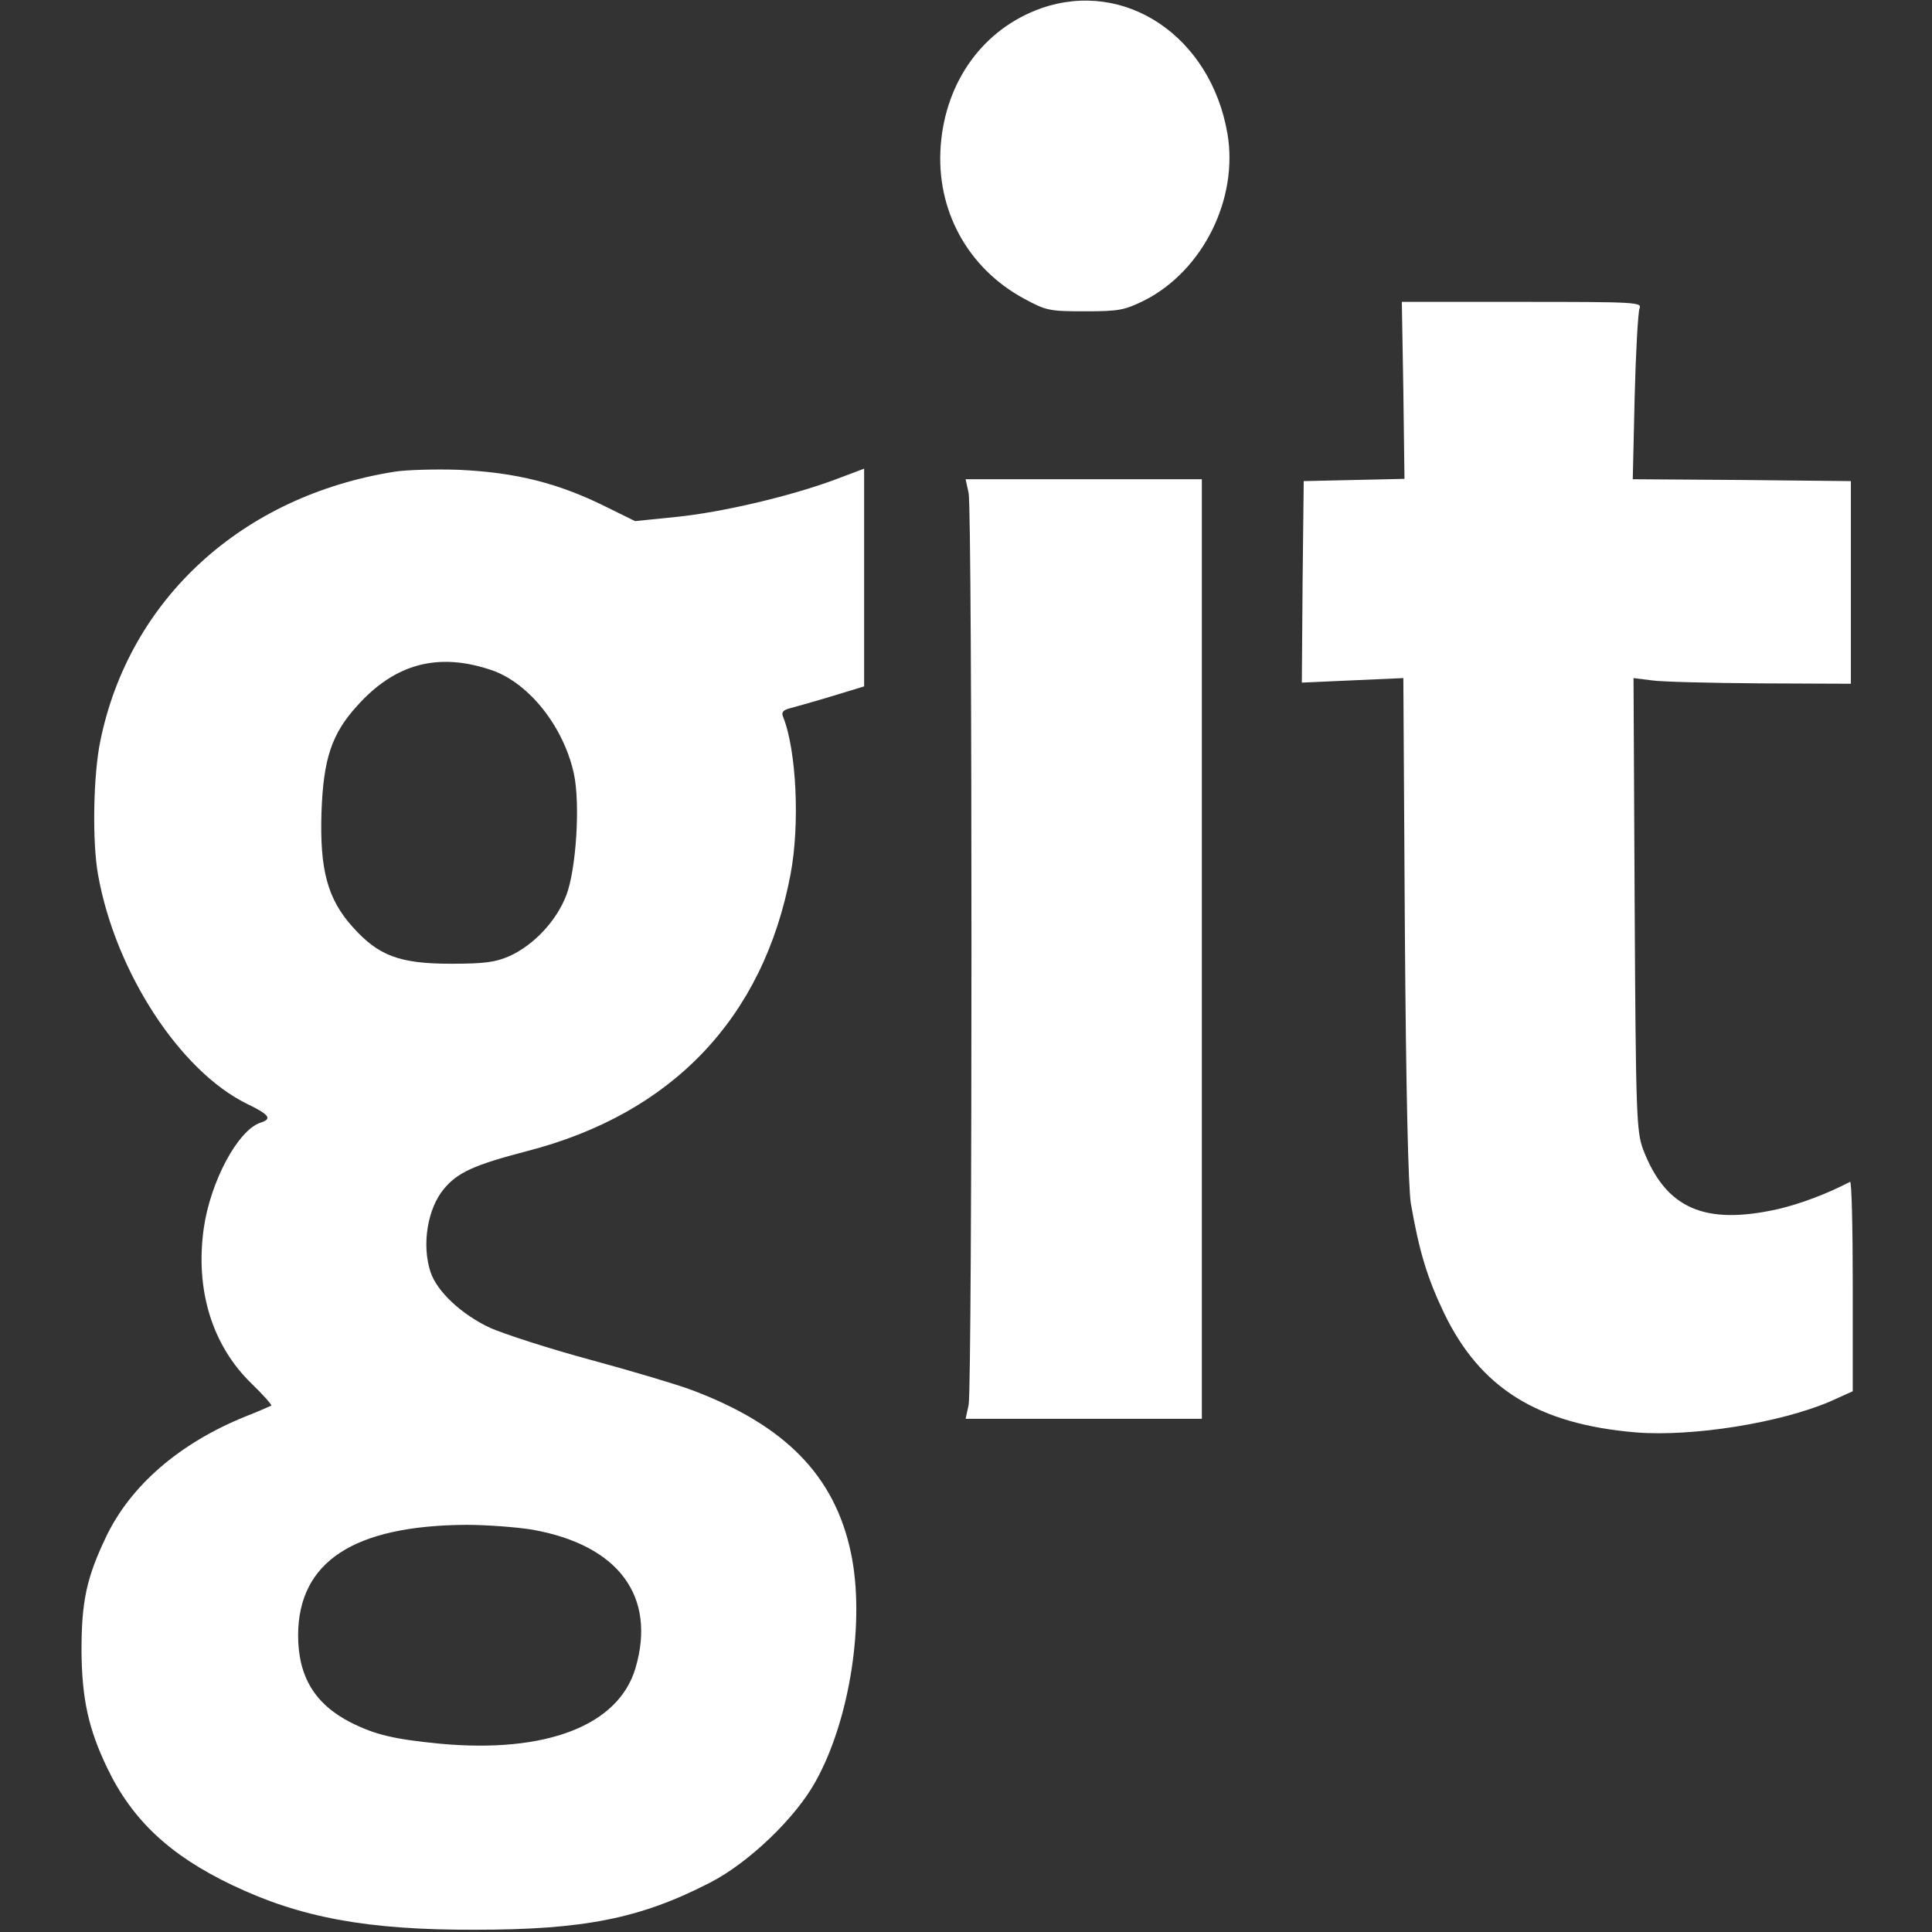 <?xml version="1.0" standalone="no"?>
<!DOCTYPE svg PUBLIC "-//W3C//DTD SVG 20010904//EN"
 "http://www.w3.org/TR/2001/REC-SVG-20010904/DTD/svg10.dtd">
<svg version="1.0" xmlns="http://www.w3.org/2000/svg"
 width="512pt" height="512pt" viewBox="0 0 512 512"
 preserveAspectRatio="xMidYMid meet">

<rect x="0" y="0" width="512" height="512" fill="#333333" stroke="none"/>

<g transform="translate(0,512) scale(0.1,-0.1)"
fill="#FFFFFF" stroke="none">
<path d="M2759 5098 c-152 -54 -253 -192 -266 -364 -13 -170 71 -324 220 -405
59 -32 67 -34 162 -34 91 0 105 3 158 29 155 79 249 269 220 441 -44 258 -271
411 -494 333z"/>
<path d="M3719 4085 l3 -234 -133 -3 -134 -3 -3 -267 -2 -267 134 6 135 6 4
-664 c3 -428 9 -687 16 -729 22 -126 43 -196 88 -290 96 -199 248 -294 508
-316 150 -12 382 25 515 82 l60 27 0 279 c0 154 -3 278 -7 276 -66 -34 -132
-58 -190 -72 -196 -44 -299 1 -359 159 -17 47 -19 91 -22 649 l-3 599 48 -6
c26 -4 156 -7 288 -8 l240 -1 0 268 0 269 -289 3 -289 2 5 218 c3 119 9 225
13 235 7 16 -12 17 -311 17 l-319 0 4 -235z"/>
<path d="M1046 3870 c-404 -64 -703 -337 -780 -713 -19 -91 -22 -269 -6 -356
46 -257 217 -519 394 -606 60 -29 68 -40 37 -50 -60 -19 -133 -155 -151 -280
-23 -163 22 -310 126 -411 31 -30 55 -57 53 -59 -2 -1 -33 -15 -69 -29 -175
-71 -304 -183 -369 -319 -52 -109 -65 -171 -65 -302 1 -126 18 -206 68 -310
66 -138 166 -232 332 -311 180 -86 358 -119 644 -118 288 0 438 30 622 125
103 53 227 172 280 269 91 164 131 426 93 605 -43 204 -174 338 -421 431 -37
14 -157 50 -268 80 -111 30 -231 69 -267 85 -75 35 -141 96 -158 148 -24 72
-8 169 36 221 36 43 80 63 218 99 386 99 628 353 700 734 25 131 16 329 -20
418 -5 12 1 18 22 23 15 4 65 18 111 32 l82 25 0 288 0 289 -77 -29 c-118 -44
-301 -87 -422 -99 l-108 -11 -69 34 c-133 67 -246 95 -399 102 -60 2 -137 0
-169 -5z m257 -526 c99 -34 191 -150 218 -275 17 -80 6 -252 -20 -321 -26 -68
-85 -131 -149 -161 -39 -17 -66 -21 -157 -21 -136 0 -192 21 -260 97 -67 74
-88 152 -83 305 5 141 27 207 94 281 101 113 216 143 357 95z m109 -2278 c228
-41 328 -177 272 -367 -45 -152 -237 -226 -518 -200 -123 12 -172 24 -236 56
-96 49 -140 122 -140 232 1 194 147 290 445 292 55 0 135 -6 177 -13z"/>
<path d="M2567 3813 c10 -48 10 -2365 0 -2416 l-8 -37 313 0 313 0 0 1245 0
1245 -313 0 -313 0 8 -37z"/>
</g>
</svg>
